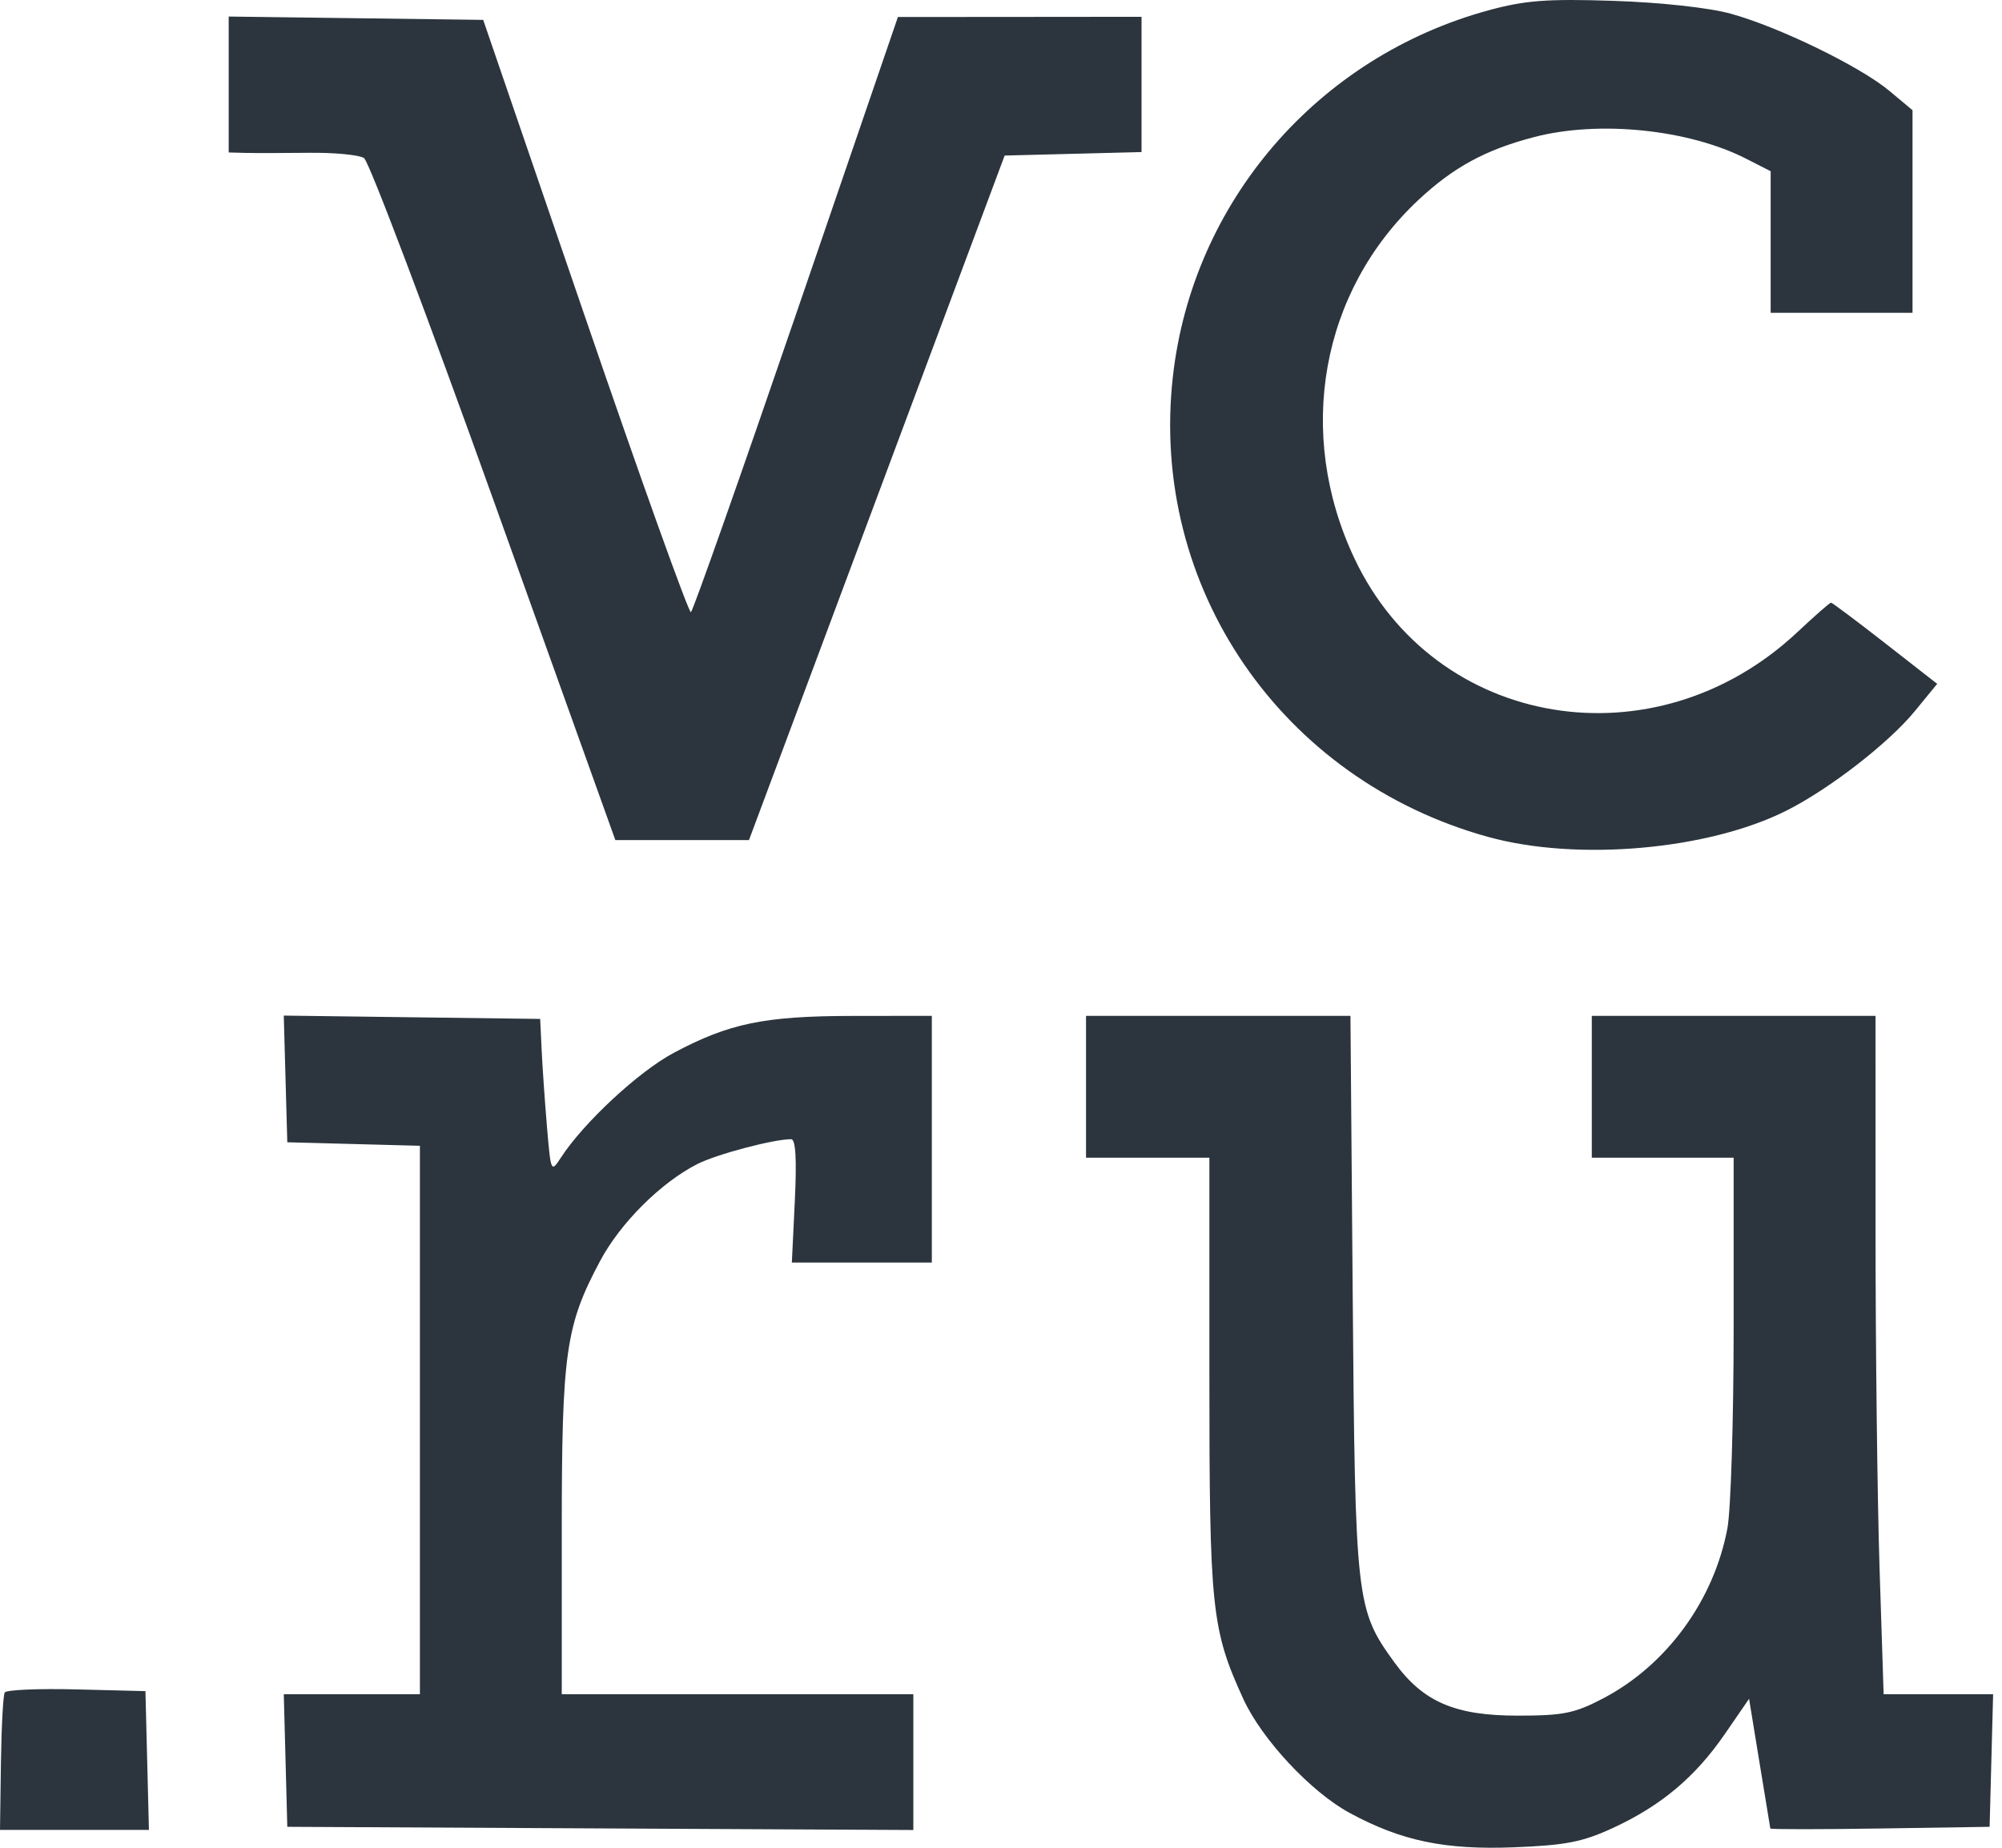 <svg width="195" height="180" viewBox="0 0 195 180" fill="none" xmlns="http://www.w3.org/2000/svg">
<path fill-rule="evenodd" clip-rule="evenodd" d="M145.056 0.985C128.355 5.511 116.151 19.652 114.24 36.693C111.942 57.183 124.782 75.941 144.927 81.524C153.634 83.936 166.446 82.799 174.07 78.935C178.249 76.817 183.966 72.379 186.505 69.281L188.687 66.618L183.622 62.663C180.837 60.488 178.461 58.709 178.343 58.709C178.225 58.709 176.755 59.998 175.076 61.574C161.207 74.596 139.774 71.031 131.924 54.396C126.169 42.202 128.638 28.383 138.163 19.474C141.571 16.285 144.709 14.582 149.446 13.348C155.748 11.707 164.471 12.601 170.082 15.463L172.467 16.68V23.576V30.473H179.376H186.284V20.604V10.735L184.031 8.853C181.182 6.471 173.262 2.62 168.562 1.329C166.444 0.748 161.737 0.234 157.147 0.082C150.733 -0.129 148.573 0.032 145.056 0.985ZM22.276 8.233V14.853L23.928 14.896C24.837 14.918 27.608 14.914 30.086 14.885C32.564 14.855 34.982 15.087 35.458 15.4C35.935 15.712 41.638 30.789 48.131 48.903L59.937 81.838H66.445H72.952L85.404 48.496L97.855 15.153L104.522 14.983L111.189 14.813V8.225V1.636L99.324 1.647L87.459 1.656L77.563 30.53C72.121 46.41 67.501 59.506 67.298 59.632C67.094 59.758 62.459 46.827 56.996 30.899L47.065 1.937L34.671 1.774L22.276 1.612V8.233ZM27.812 105.106L27.983 111.275L34.442 111.446L40.9 111.617V138.33V165.044H34.271H27.642L27.813 171.502L27.983 177.96L58.472 178.116L88.961 178.271V171.657V165.044H71.839H54.717V149.25C54.717 131.764 55.086 129.152 58.447 122.847C60.428 119.129 64.377 115.194 67.934 113.391C69.81 112.439 75.34 110.975 77.056 110.975C77.499 110.975 77.615 112.888 77.418 116.983L77.128 122.99H83.946H90.763V110.975V98.96L83.103 98.967C74.459 98.975 71.035 99.68 65.626 102.563C62.203 104.386 56.833 109.375 54.629 112.777C53.675 114.251 53.649 114.194 53.277 109.773C53.068 107.295 52.834 103.916 52.757 102.264L52.615 99.26L40.128 99.098L27.641 98.935L27.812 105.106ZM105.782 105.869V112.777H111.79H117.797V133.978C117.797 156.748 118.004 158.722 121.097 165.496C122.891 169.424 127.685 174.564 131.458 176.606C136.502 179.336 140.721 180.219 147.463 179.956C152.506 179.759 154.15 179.437 157.105 178.072C161.796 175.904 165.122 173.111 168.007 168.916L170.364 165.489L171.383 171.724C171.944 175.154 172.416 178.034 172.434 178.124C172.452 178.214 177.266 178.214 183.13 178.124L193.794 177.96L193.964 171.502L194.135 165.044H188.803H183.471L183.077 152.878C182.86 146.187 182.682 131.319 182.682 119.836L182.68 98.96H168.862H155.045V105.869V112.777H161.953H168.862V129.217C168.862 138.257 168.588 147.111 168.253 148.891C166.931 155.913 162.331 162.21 156.16 165.444C153.369 166.906 152.265 167.129 147.836 167.131C141.708 167.132 138.606 165.79 135.806 161.925C132.082 156.784 131.998 156.04 131.757 126.144L131.538 98.96H118.66H105.782V105.869ZM0.461 164.874C0.305 165.132 0.138 168.25 0.089 171.802L0 178.26H7.253H14.506L14.336 171.502L14.166 164.743L7.455 164.574C3.764 164.481 0.616 164.616 0.461 164.874Z" fill="#2C353D"/>
</svg>
